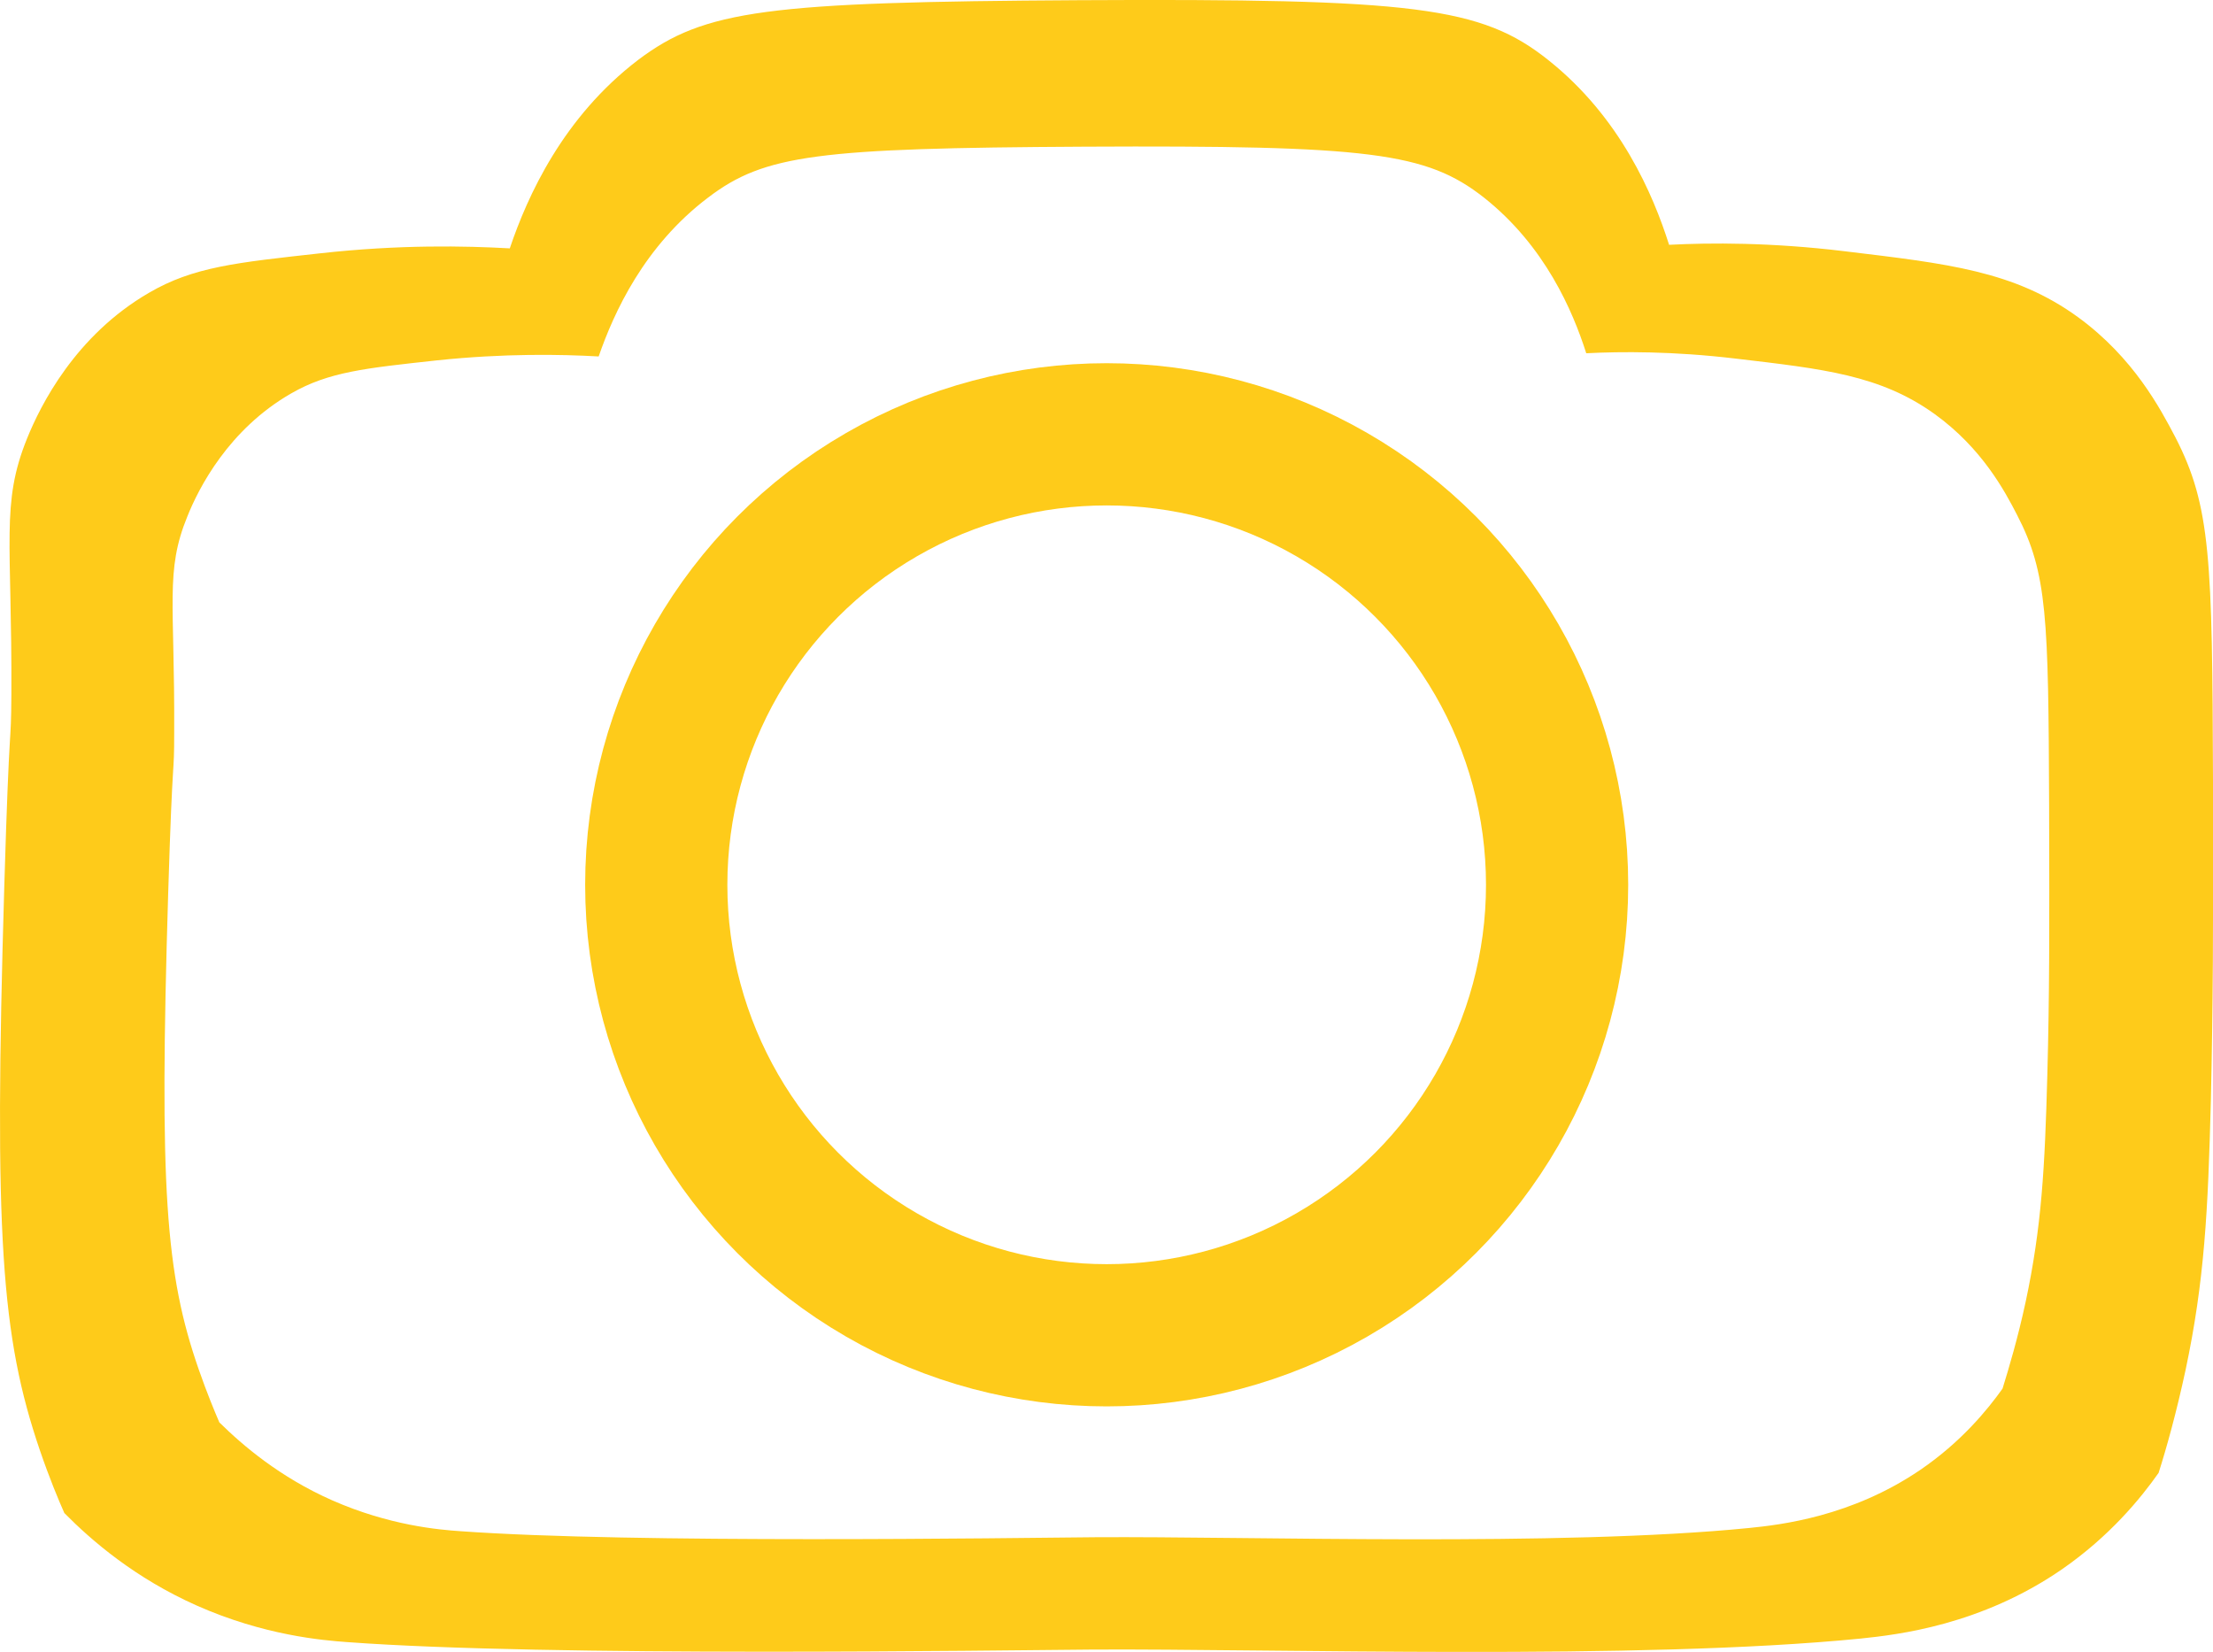 <?xml version="1.0" encoding="UTF-8"?><svg id="Layer_2" xmlns="http://www.w3.org/2000/svg" width="21.96mm" height="16.39mm" viewBox="0 0 62.25 46.45"><defs><style>.cls-1{fill:#fecb1a;}.cls-2{fill:none;stroke:#fecb1a;stroke-miterlimit:10;stroke-width:4px;}</style></defs><g id="Layer_1-2"><path class="cls-1" d="m60.72,41.42c-.5.71-1.37,1.78-2.73,2.72-2.27,1.56-4.59,1.83-5.65,1.94-6.25.62-16.55.28-21.62.31-2.71.02-15.28.21-20.95-.21-.7-.05-2.35-.19-4.24-1.03-1.73-.77-2.95-1.82-3.72-2.6-.16-.36-.42-.98-.69-1.77C.03,37.58-.17,34.73.12,24.94c.15-5.06.19-3.78.2-5.41.02-4.32-.3-5.37.44-7.2.38-.94,1.36-2.9,3.43-4.1,1.25-.73,2.46-.85,4.81-1.11,2.24-.25,4.09-.21,5.34-.14.5-1.48,1.5-3.69,3.61-5.3C19.82.27,21.58.05,30.36,0c9.43-.05,11.31.18,13.2,1.69,2.02,1.61,2.94,3.77,3.39,5.19,1.15-.06,2.87-.07,4.93.18,2.9.35,4.78.55,6.58,1.86,1.56,1.14,2.31,2.57,2.73,3.37,1,1.94,1.04,3.43,1.06,9.67.01,4.24,0,6.32-.06,8.99-.08,3.11-.18,5.07-.71,7.57-.26,1.21-.54,2.21-.76,2.9Zm-3.74-4.81c.45-2.11.54-3.77.61-6.39.06-2.25.06-4,.05-7.58-.02-5.27-.05-6.52-.9-8.16-.35-.68-.99-1.88-2.32-2.84-1.53-1.1-3.14-1.27-5.6-1.56-1.76-.21-3.22-.2-4.2-.15-.38-1.19-1.16-3.02-2.88-4.38-1.62-1.27-3.22-1.47-11.25-1.43-7.48.04-8.98.22-10.57,1.43-1.8,1.36-2.65,3.23-3.08,4.47-1.06-.06-2.65-.09-4.55.11-2.01.22-3.04.32-4.1.93-1.76,1.01-2.6,2.66-2.92,3.46-.63,1.54-.35,2.43-.37,6.07,0,1.37-.04.29-.17,4.56-.25,8.25-.08,10.66.86,13.36.23.66.45,1.19.58,1.49.66.65,1.7,1.54,3.17,2.19,1.61.71,3.01.83,3.61.87,4.83.35,15.54.19,17.84.17,4.32-.03,13.09.27,18.41-.26.9-.09,2.88-.32,4.81-1.63,1.16-.79,1.9-1.7,2.32-2.29.18-.58.43-1.42.65-2.44Z"/><circle class="cls-2" cx="31.13" cy="24.88" r="12.67"/></g></svg>